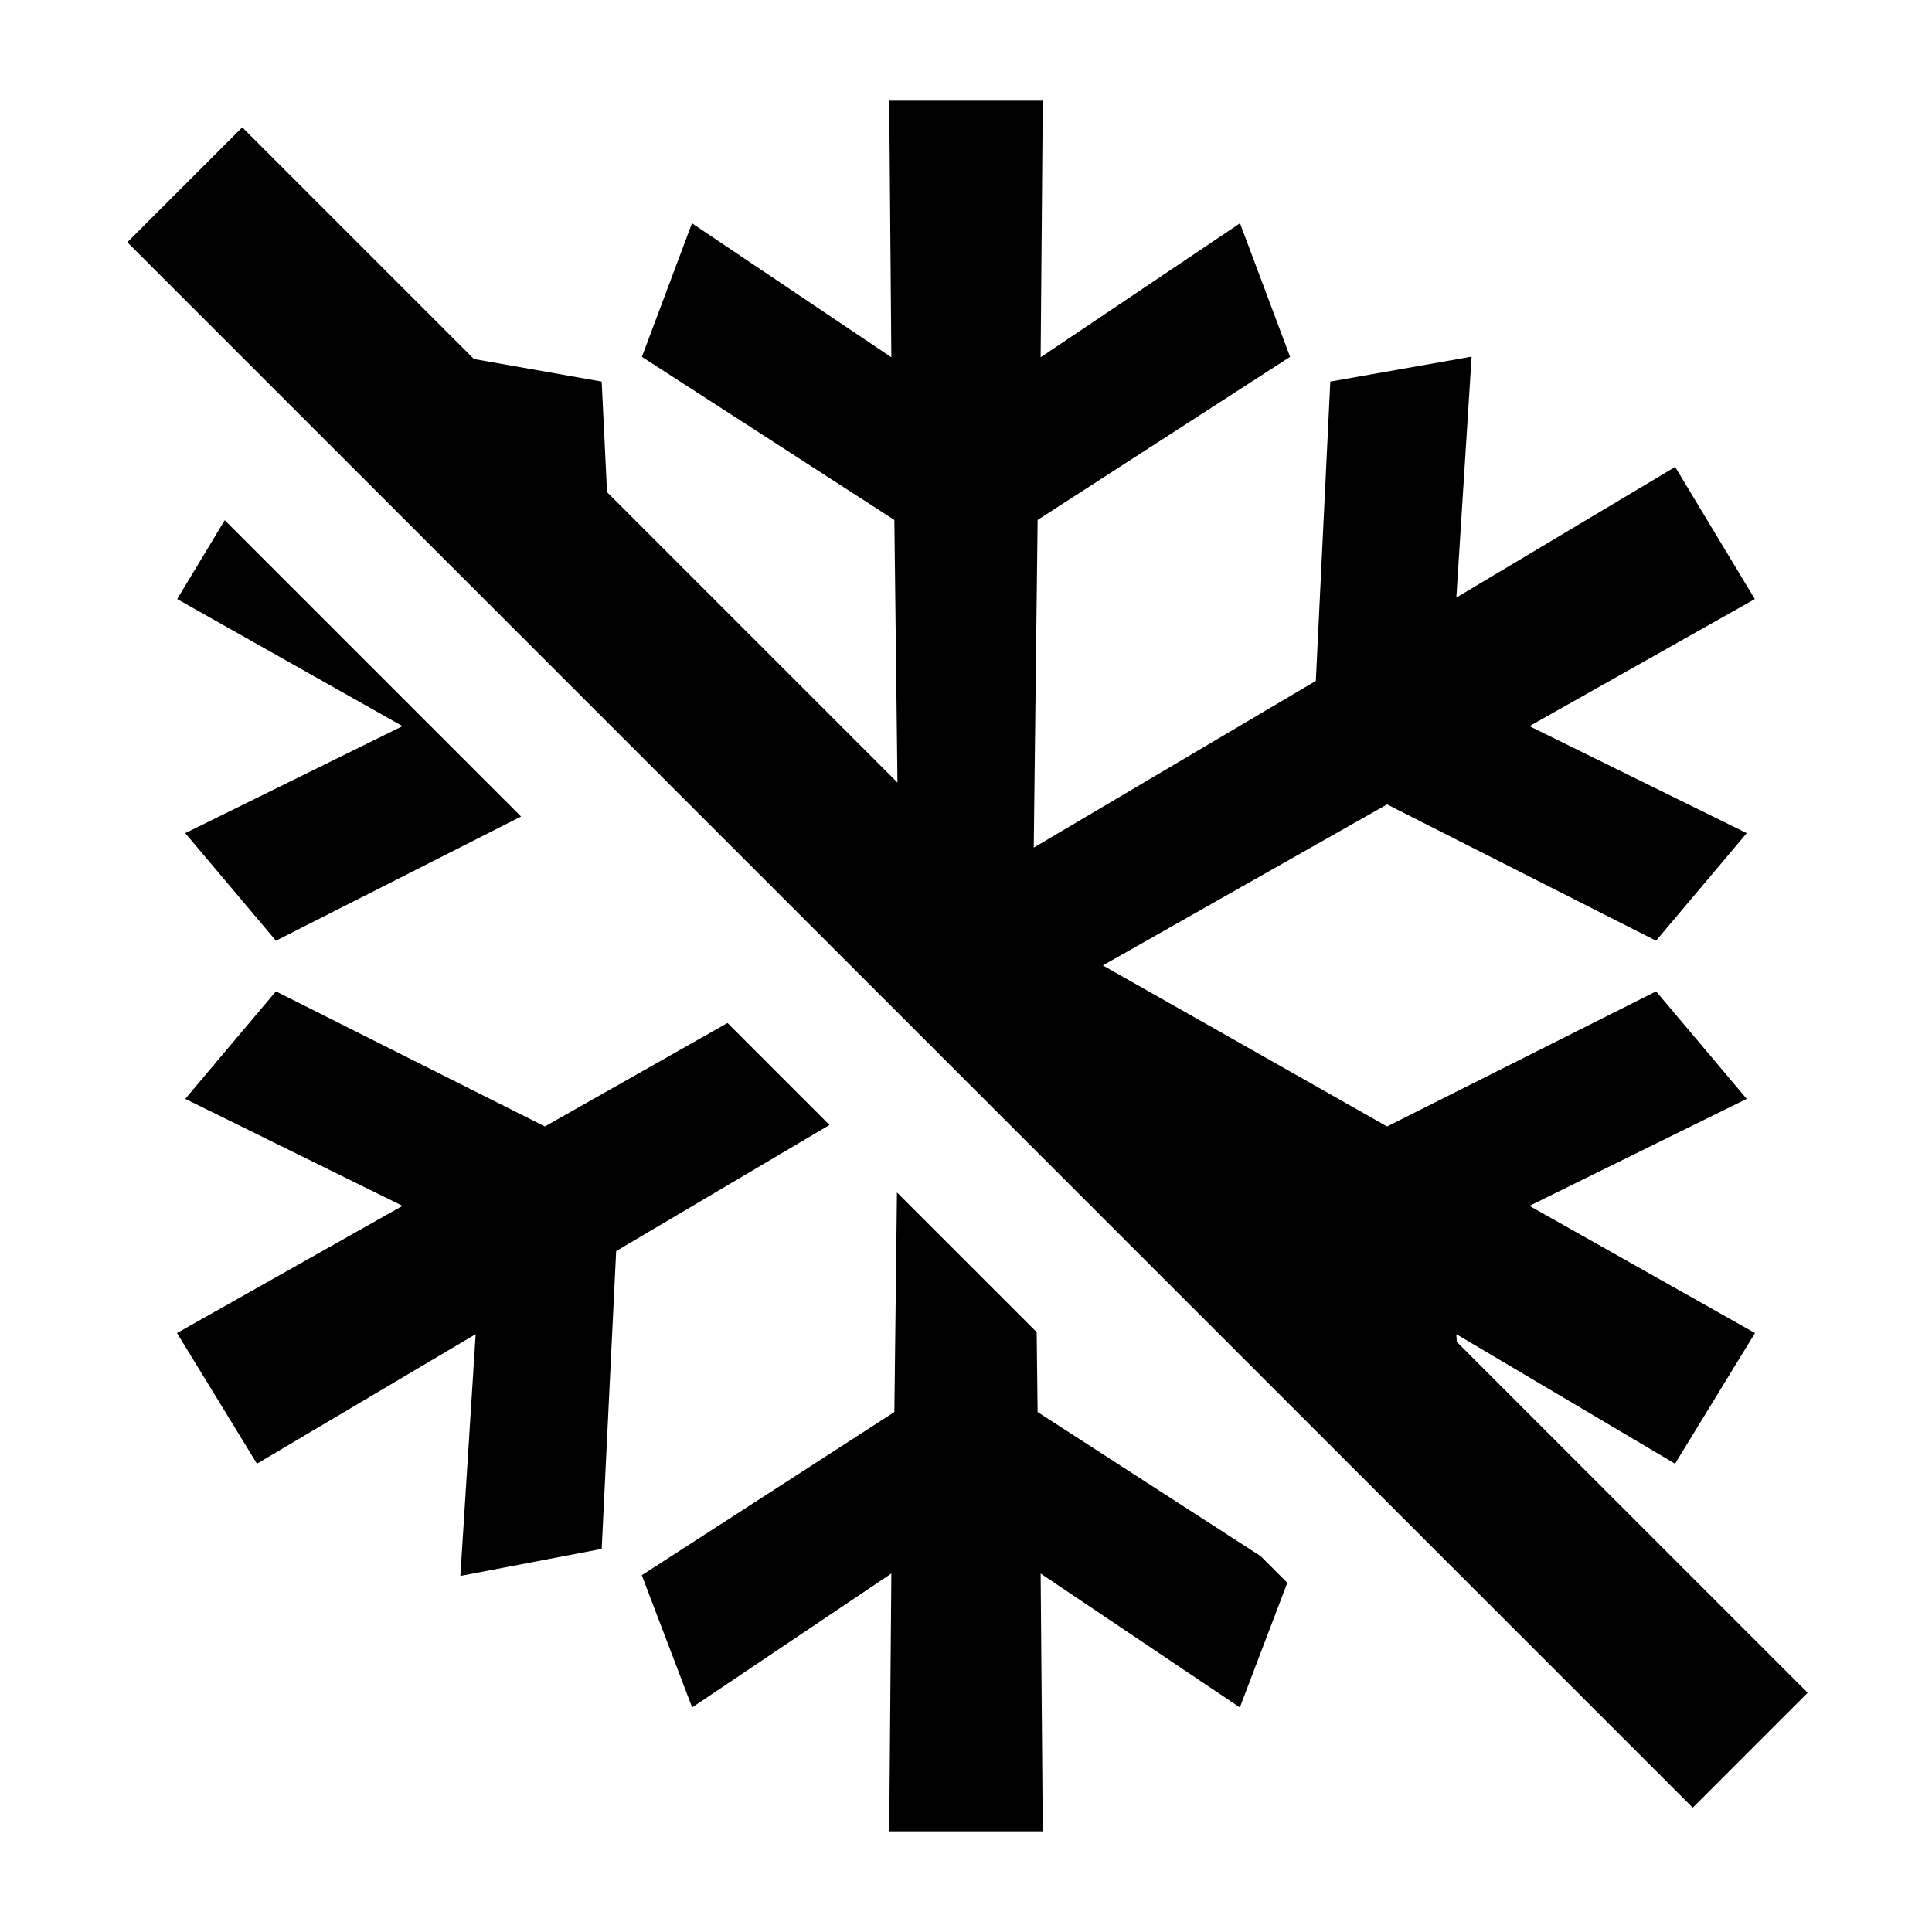 <svg height="642" viewBox="0 0 642 642" width="642" xmlns="http://www.w3.org/2000/svg"><path d="m298.06 396.244 46.427 46.427.315 26.552 74.103 47.866 8.869 8.869-15.776 41.416-66.193-44.491.708 85.656h-51.025l.707-85.656-66.192 44.491-16.737-43.935 83.932-54.216zm48.453-362.783-.708 85.265 66.249-44.528 16.645 44.387-83.897 54.191-1.289 108.893 93.735-55.403 4.814-99.468 46.949-8.285-5.072 80.062 72.711-43.414 26.473 43.906-74.884 42.232 72.2 35.556-30.138 35.745-89.389-45.295-94.43 53.499 94.451 53.511 89.386-44.893 30.12 35.723-72.2 35.555 74.943 42.266-26.569 43.418-72.679-43.044.162 2.571 116.589 116.588-38.184 38.184-520.184-520.184 38.184-38.184 76.989 76.99 42.449 7.492 1.777 36.734 96.514 96.514-1.032-87.27-83.896-54.191 16.645-44.387 66.248 44.528-.707-85.265zm-254.832 295.961 89.385 44.893 60.683-34.381 33.895 33.895-70.895 41.904-4.808 98.963-46.965 8.979 5.088-80.334-72.678 43.044-26.569-43.418 74.942-42.266-72.199-35.555zm-17.003-156.56 98.467 98.467-81.445 41.271-30.138-35.745 72.199-35.556-74.883-42.232z"/></svg>